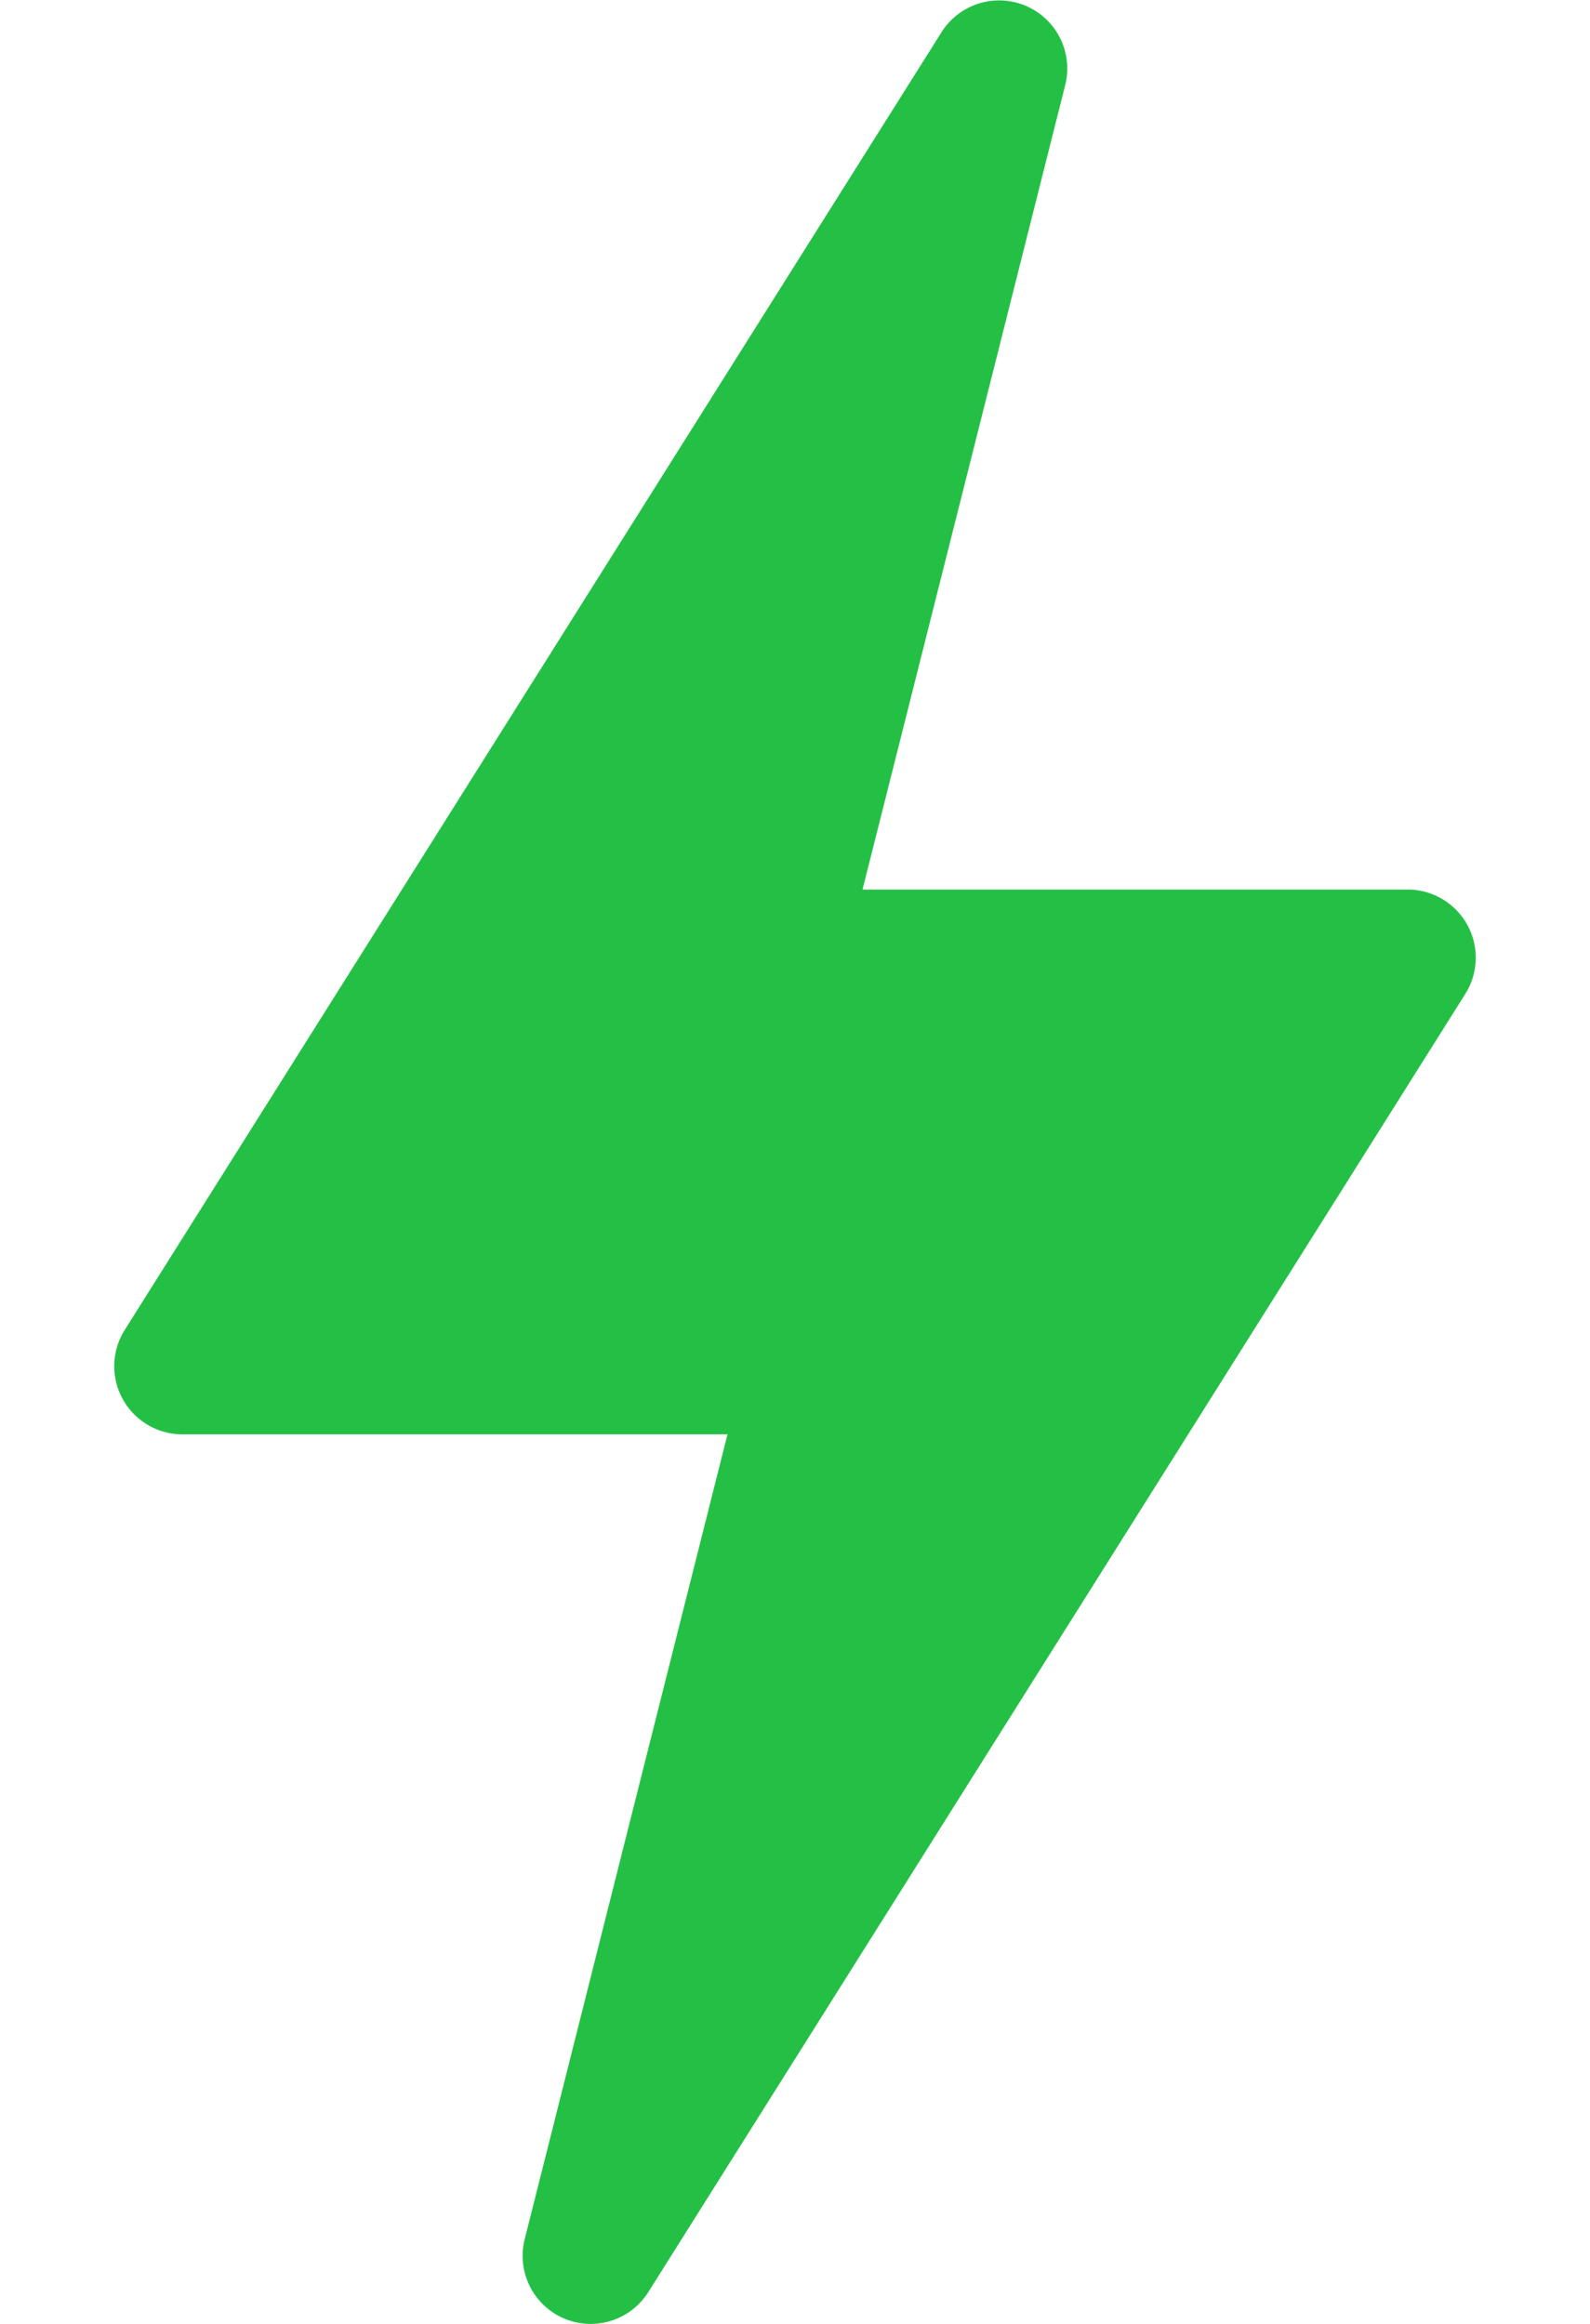 <svg width="13" height="19" fill="none" xmlns="http://www.w3.org/2000/svg"><path d="M4.61 18.955a.557.557 0 00.69-.214l6.68-10.614a.557.557 0 00-.47-.854H7.052L8.71.693A.557.557 0 007.7.26L1.02 10.873a.557.557 0 00.47.854h4.458l-1.658 6.58a.557.557 0 00.32.648z" fill="#24C046"/></svg>